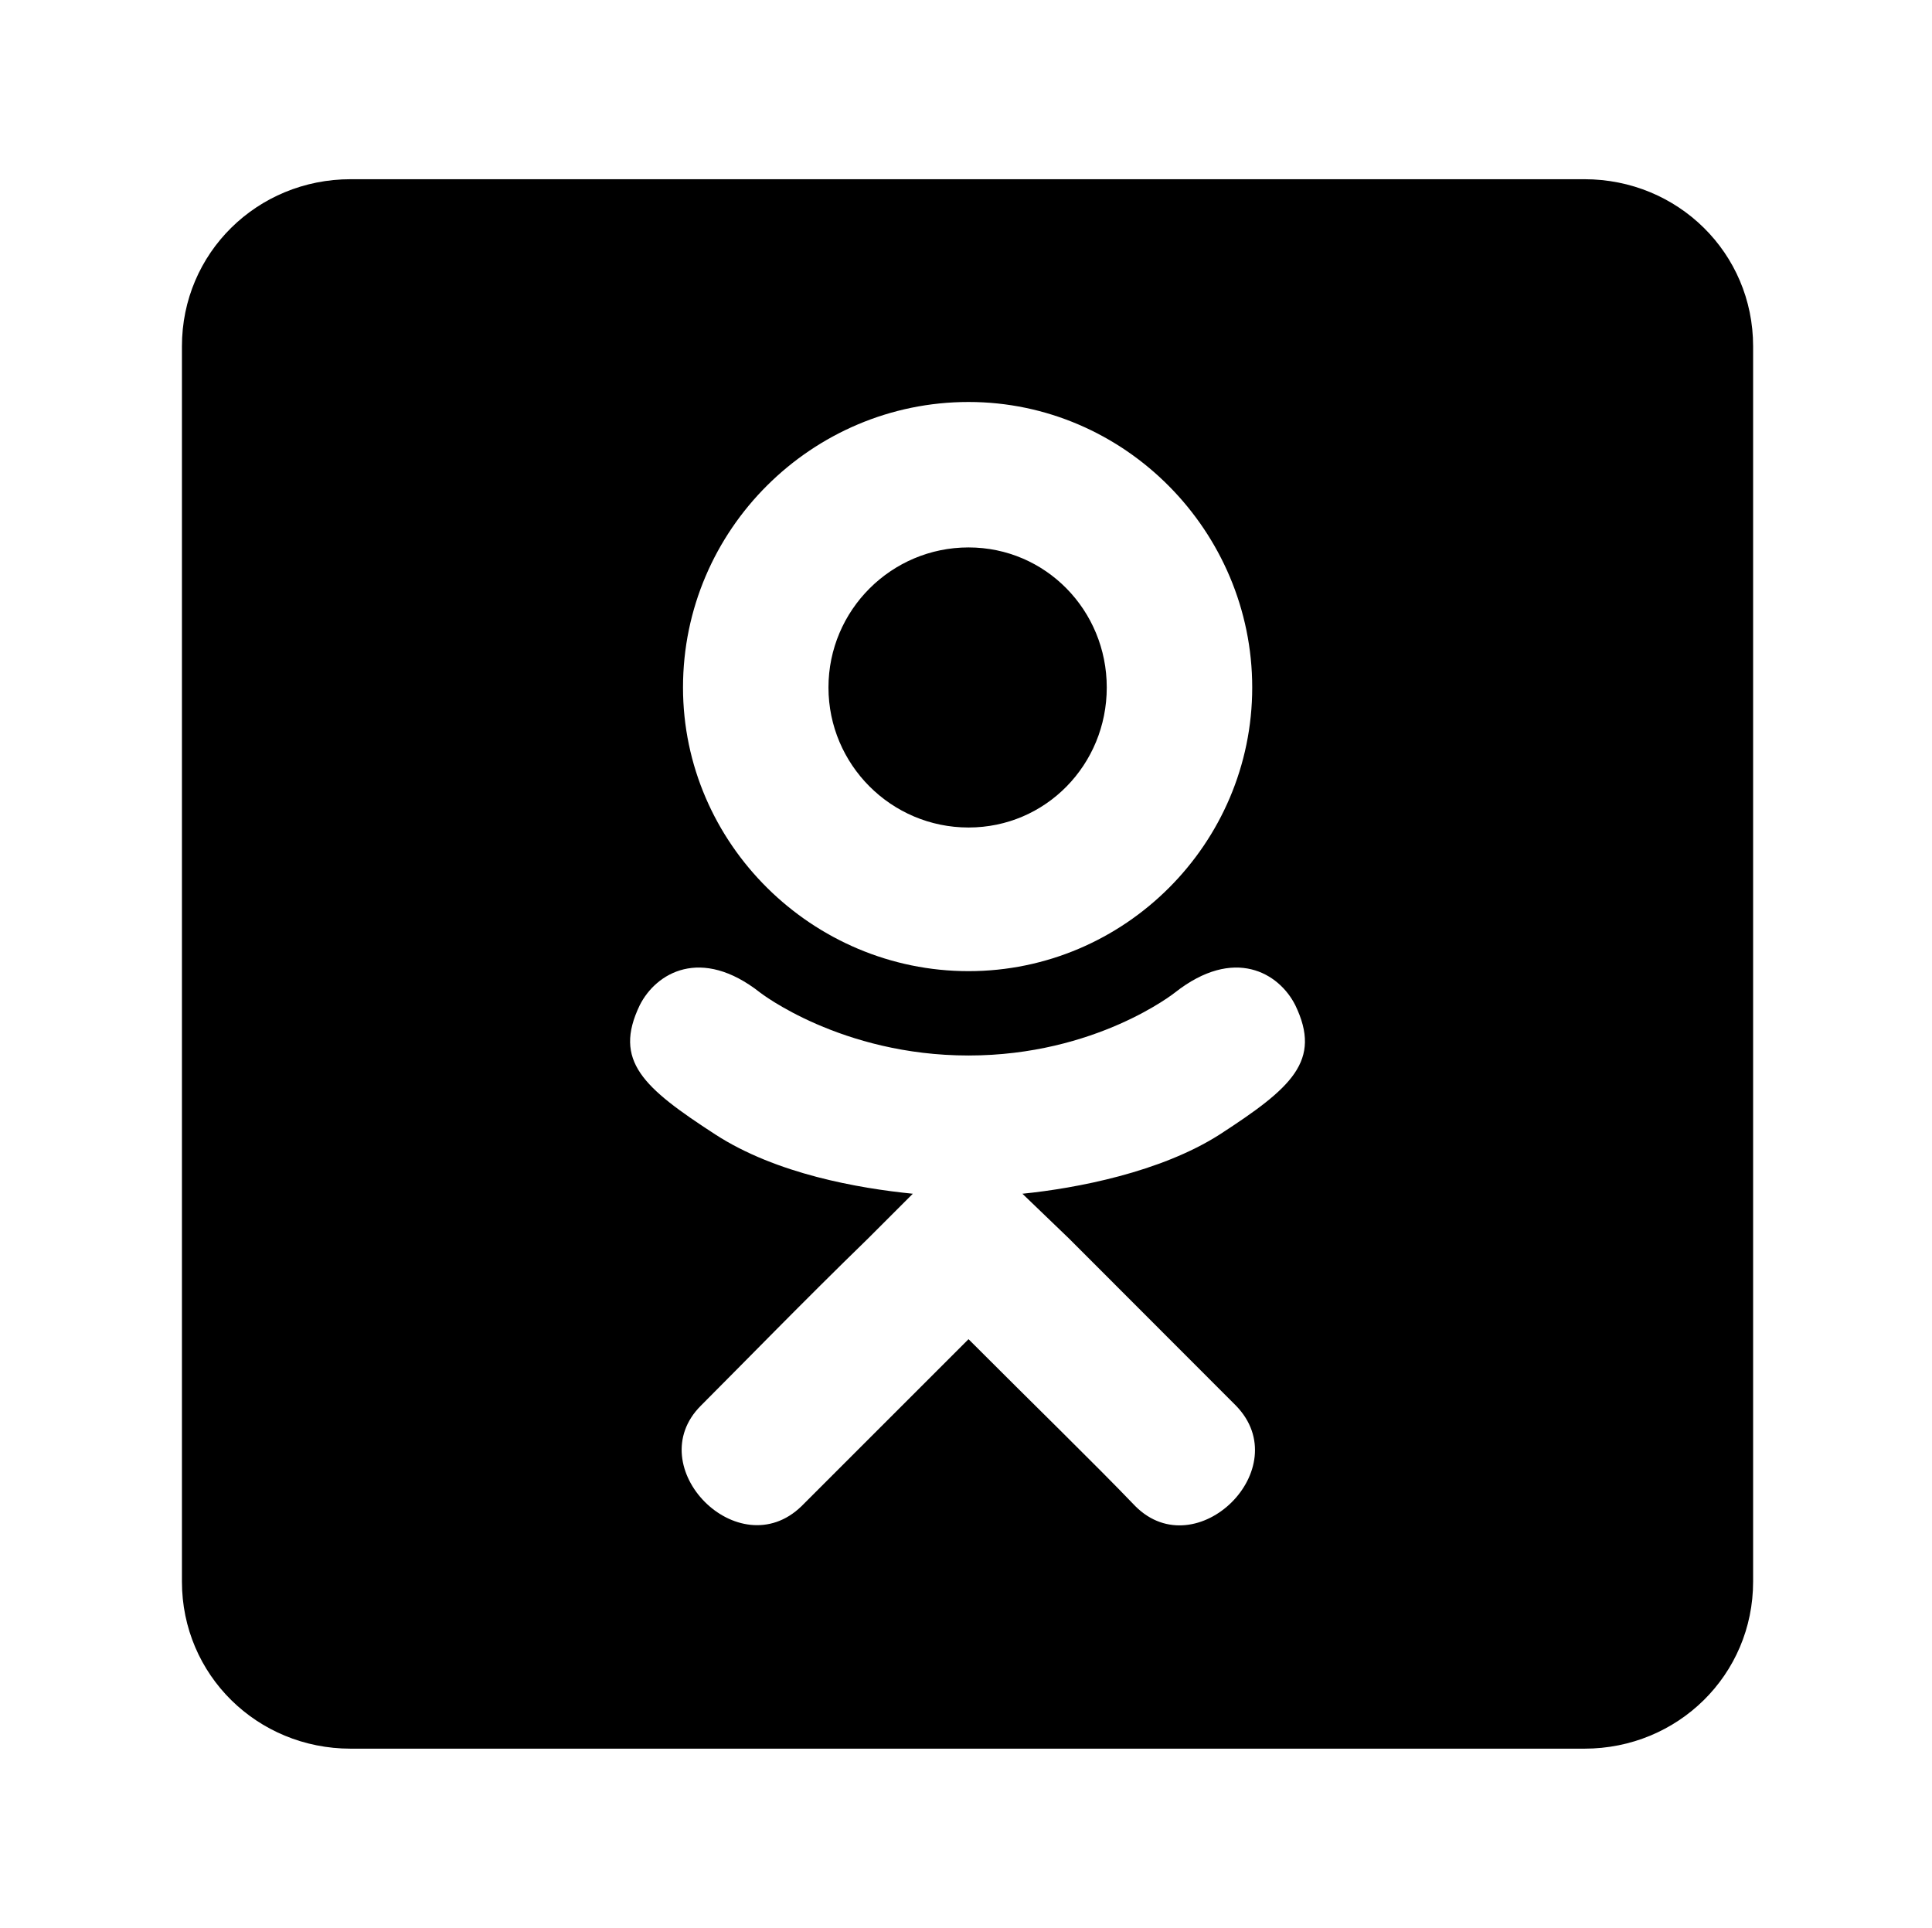 <?xml version='1.0' encoding='UTF-8'?>
<!-- This file was generated by dvisvgm 2.13.3 -->
<svg version='1.1' xmlns='http://www.w3.org/2000/svg' xmlns:xlink='http://www.w3.org/1999/xlink' viewBox='-215.38 -215.38 32.06 32'>
<title>\faOdnoklassnikiSquare</title>
<desc Packages=''/>
<defs>
<path id='g0-20' d='M3.587-5.27C3.587-4.842 3.935-4.493 4.364-4.493S5.131-4.842 5.131-5.27S4.792-6.047 4.364-6.047S3.587-5.699 3.587-5.27ZM8.717-7.163C8.717-7.681 8.299-8.09 7.781-8.09H.936C.418-8.09 0-7.681 0-7.163V-.309C0 .209 .418 .618 .936 .618H7.781C8.299 .618 8.717 .209 8.717-.309V-7.163ZM2.78-5.27C2.78-6.147 3.497-6.854 4.364-6.854S5.938-6.137 5.938-5.27S5.23-3.696 4.364-3.696S2.78-4.403 2.78-5.27ZM6.177-3.507C6.326-3.198 6.157-3.049 5.758-2.79C5.43-2.58 4.961-2.491 4.663-2.461L4.922-2.212L5.848-1.285C6.187-.936 5.629-.389 5.29-.727C5.061-.966 4.722-1.295 4.364-1.654L3.437-.727C3.088-.389 2.54-.946 2.879-1.285C3.118-1.524 3.447-1.863 3.806-2.212L4.055-2.461C3.756-2.491 3.298-2.57 2.959-2.79C2.56-3.049 2.391-3.198 2.54-3.507C2.63-3.686 2.879-3.836 3.208-3.577C3.208-3.577 3.656-3.228 4.364-3.228S5.509-3.577 5.509-3.577C5.838-3.836 6.087-3.686 6.177-3.507Z'/>
</defs>
<g id='page1' transform='scale(2.991)'>
<use x='-71' y='-62.925' xlink:href='#g0-20'/>
</g>
</svg>
